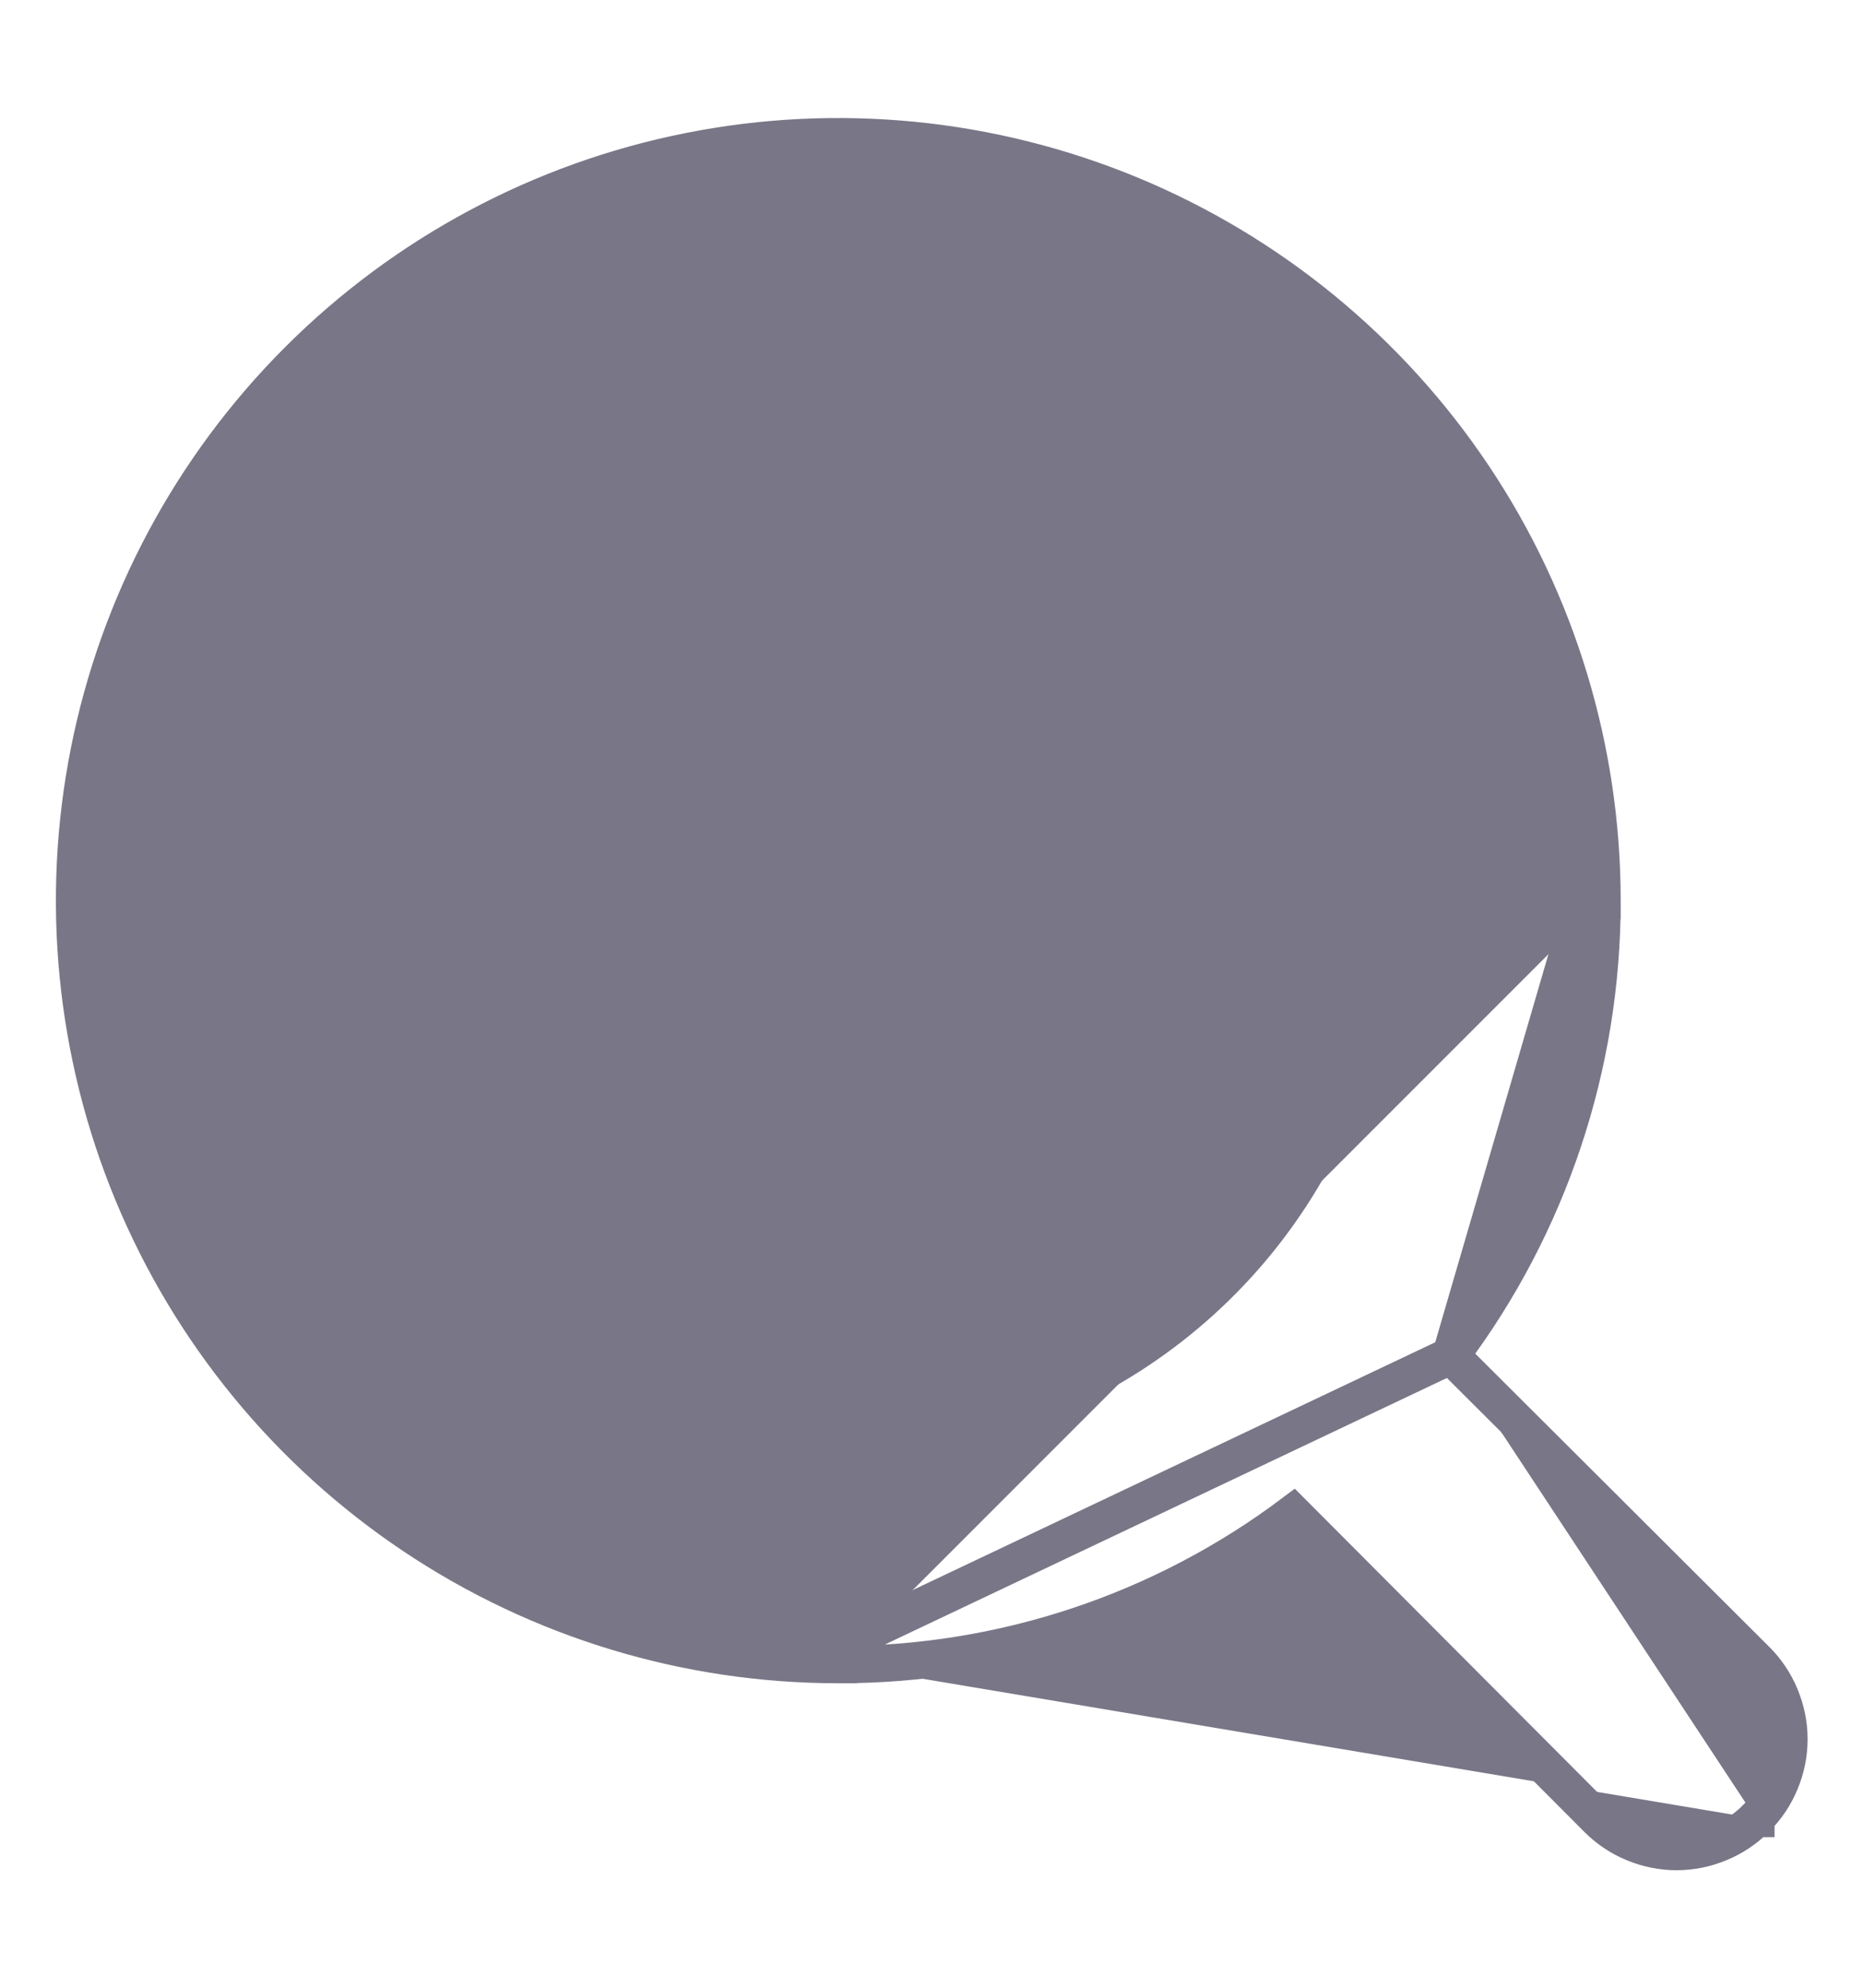 <svg width="15" height="16" viewBox="0 0 15 16" fill="none" xmlns="http://www.w3.org/2000/svg">
<path d="M11.681 10.911L14.137 13.36C14.137 13.36 14.138 13.361 14.138 13.361C14.222 13.444 14.289 13.544 14.334 13.653C14.38 13.763 14.404 13.88 14.404 13.999C14.404 14.118 14.38 14.236 14.334 14.345C14.289 14.455 14.222 14.554 14.138 14.638M11.681 10.911L6.75 13.249M11.681 10.911C12.473 9.856 12.901 8.571 12.899 7.249M11.681 10.911L12.749 7.25M14.138 14.638C14.054 14.722 13.955 14.789 13.845 14.834C13.736 14.88 13.618 14.904 13.499 14.904C13.38 14.904 13.263 14.88 13.153 14.834C13.044 14.789 12.944 14.722 12.861 14.638C12.861 14.638 12.86 14.637 12.86 14.637L10.411 12.181C9.356 12.973 8.071 13.401 6.749 13.399M14.138 14.638C14.138 14.638 14.138 14.638 14.137 14.638L14.032 14.532L14.138 14.637C14.138 14.638 14.138 14.638 14.138 14.638ZM6.749 13.399L6.75 13.249M6.749 13.399C6.75 13.399 6.75 13.399 6.75 13.399V13.249M6.749 13.399C5.533 13.399 4.344 13.039 3.333 12.363C2.322 11.687 1.534 10.727 1.068 9.603C0.603 8.479 0.481 7.243 0.718 6.05C0.955 4.857 1.541 3.761 2.401 2.901C3.261 2.041 4.357 1.455 5.55 1.218C6.743 0.981 7.979 1.103 9.103 1.568C10.227 2.034 11.187 2.822 11.863 3.833C12.539 4.844 12.899 6.033 12.899 7.249M6.75 13.249C5.563 13.249 4.403 12.898 3.416 12.238C2.43 11.579 1.661 10.642 1.207 9.546C0.753 8.449 0.634 7.243 0.865 6.079C1.097 4.915 1.668 3.846 2.507 3.007C3.346 2.168 4.415 1.597 5.579 1.365C6.743 1.134 7.949 1.253 9.046 1.707C10.142 2.161 11.079 2.93 11.738 3.916C12.398 4.903 12.749 6.063 12.749 7.25M12.899 7.249L12.749 7.25M12.899 7.249C12.899 7.25 12.899 7.25 12.899 7.25H12.749M2.4 7.25C2.4 6.389 2.655 5.548 3.133 4.833C3.611 4.118 4.29 3.56 5.085 3.231C5.88 2.902 6.755 2.816 7.598 2.983C8.442 3.151 9.217 3.566 9.825 4.174C10.434 4.782 10.848 5.557 11.016 6.401C11.184 7.245 11.098 8.119 10.768 8.914C10.439 9.709 9.882 10.388 9.166 10.866C8.451 11.344 7.61 11.599 6.75 11.599C5.596 11.599 4.49 11.141 3.674 10.325C2.858 9.51 2.4 8.403 2.4 7.25Z" fill="#797687" stroke="#797687" stroke-width="0.3"/>
</svg>
